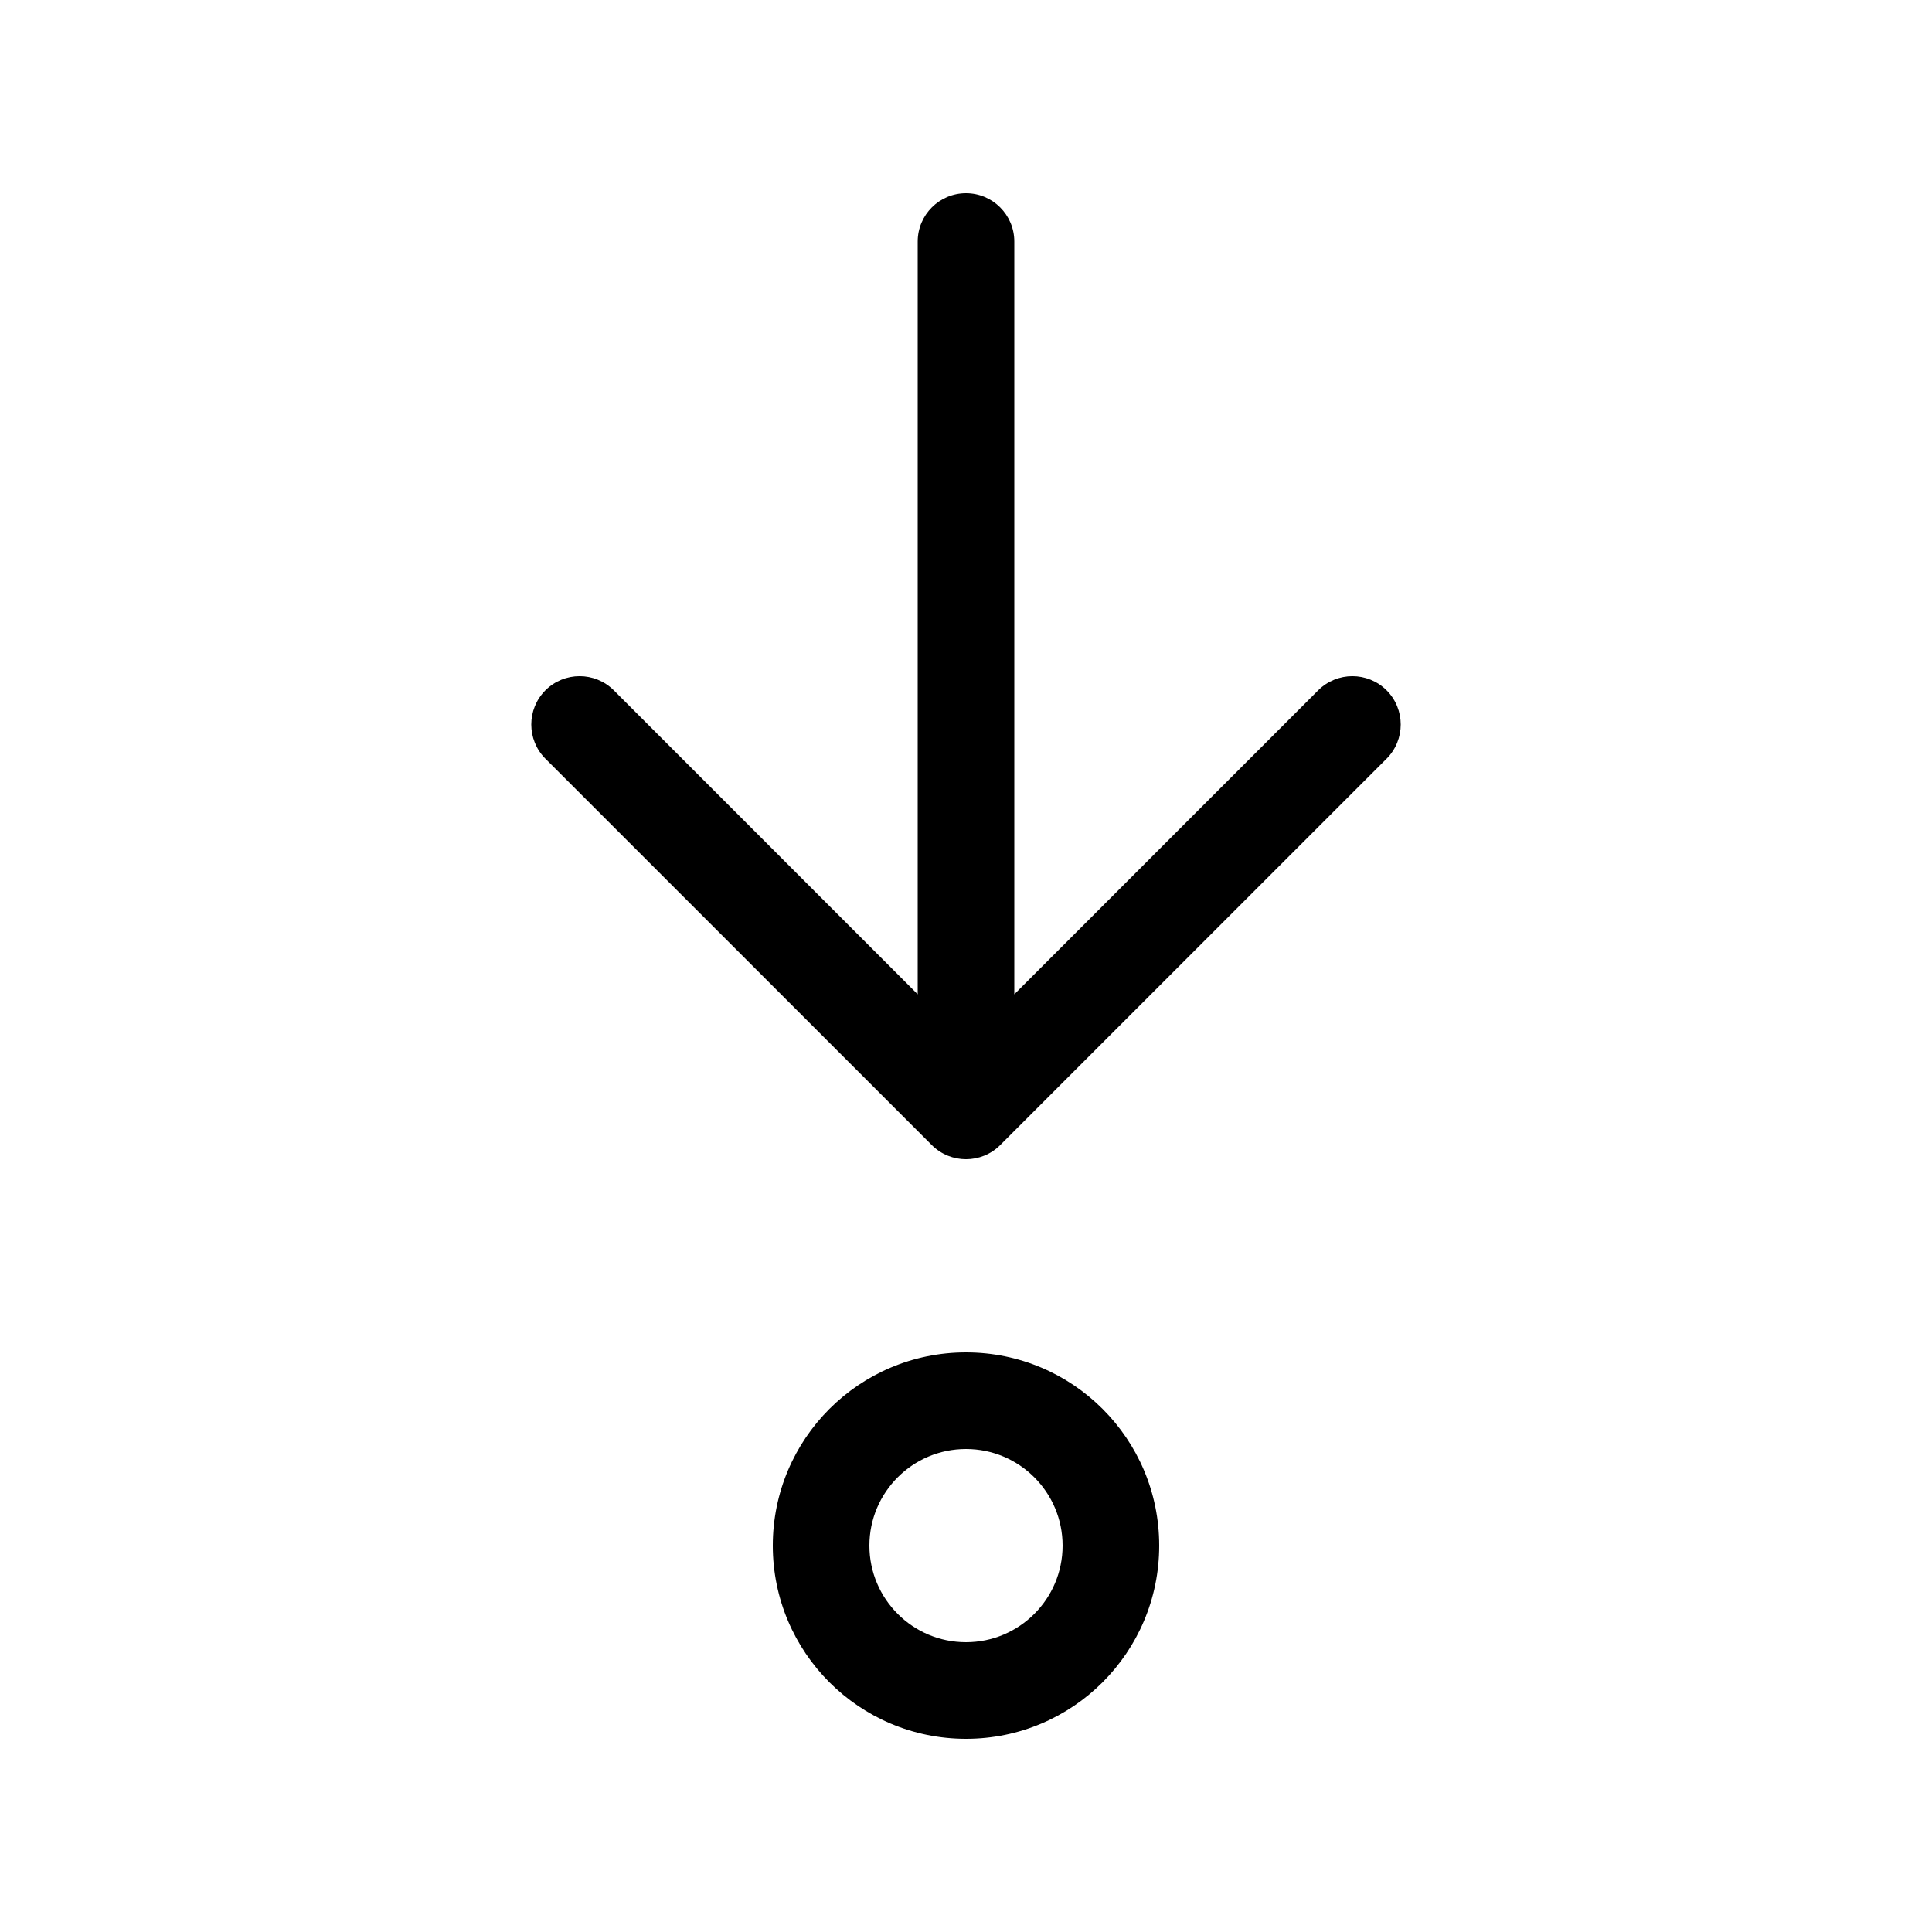 <svg xmlns="http://www.w3.org/2000/svg" viewBox="0 0 20 20" fill="none"><path d="M10 15C9.448 15 9 15.448 9 16C9 16.552 9.448 17 10 17C10.552 17 11 16.552 11 16C11 15.448 10.552 15 10 15ZM8 16C8 14.895 8.895 14 10 14C11.105 14 12 14.895 12 16C12 17.105 11.105 18 10 18C8.895 18 8 17.105 8 16ZM10 2C10.276 2 10.5 2.224 10.5 2.5V10.293L13.646 7.146C13.842 6.951 14.158 6.951 14.354 7.146C14.549 7.342 14.549 7.658 14.354 7.854L10.354 11.854C10.158 12.049 9.842 12.049 9.646 11.854L5.646 7.854C5.451 7.658 5.451 7.342 5.646 7.146C5.842 6.951 6.158 6.951 6.354 7.146L9.5 10.293V2.5C9.5 2.224 9.724 2 10 2Z" fill="currentColor"/></svg>